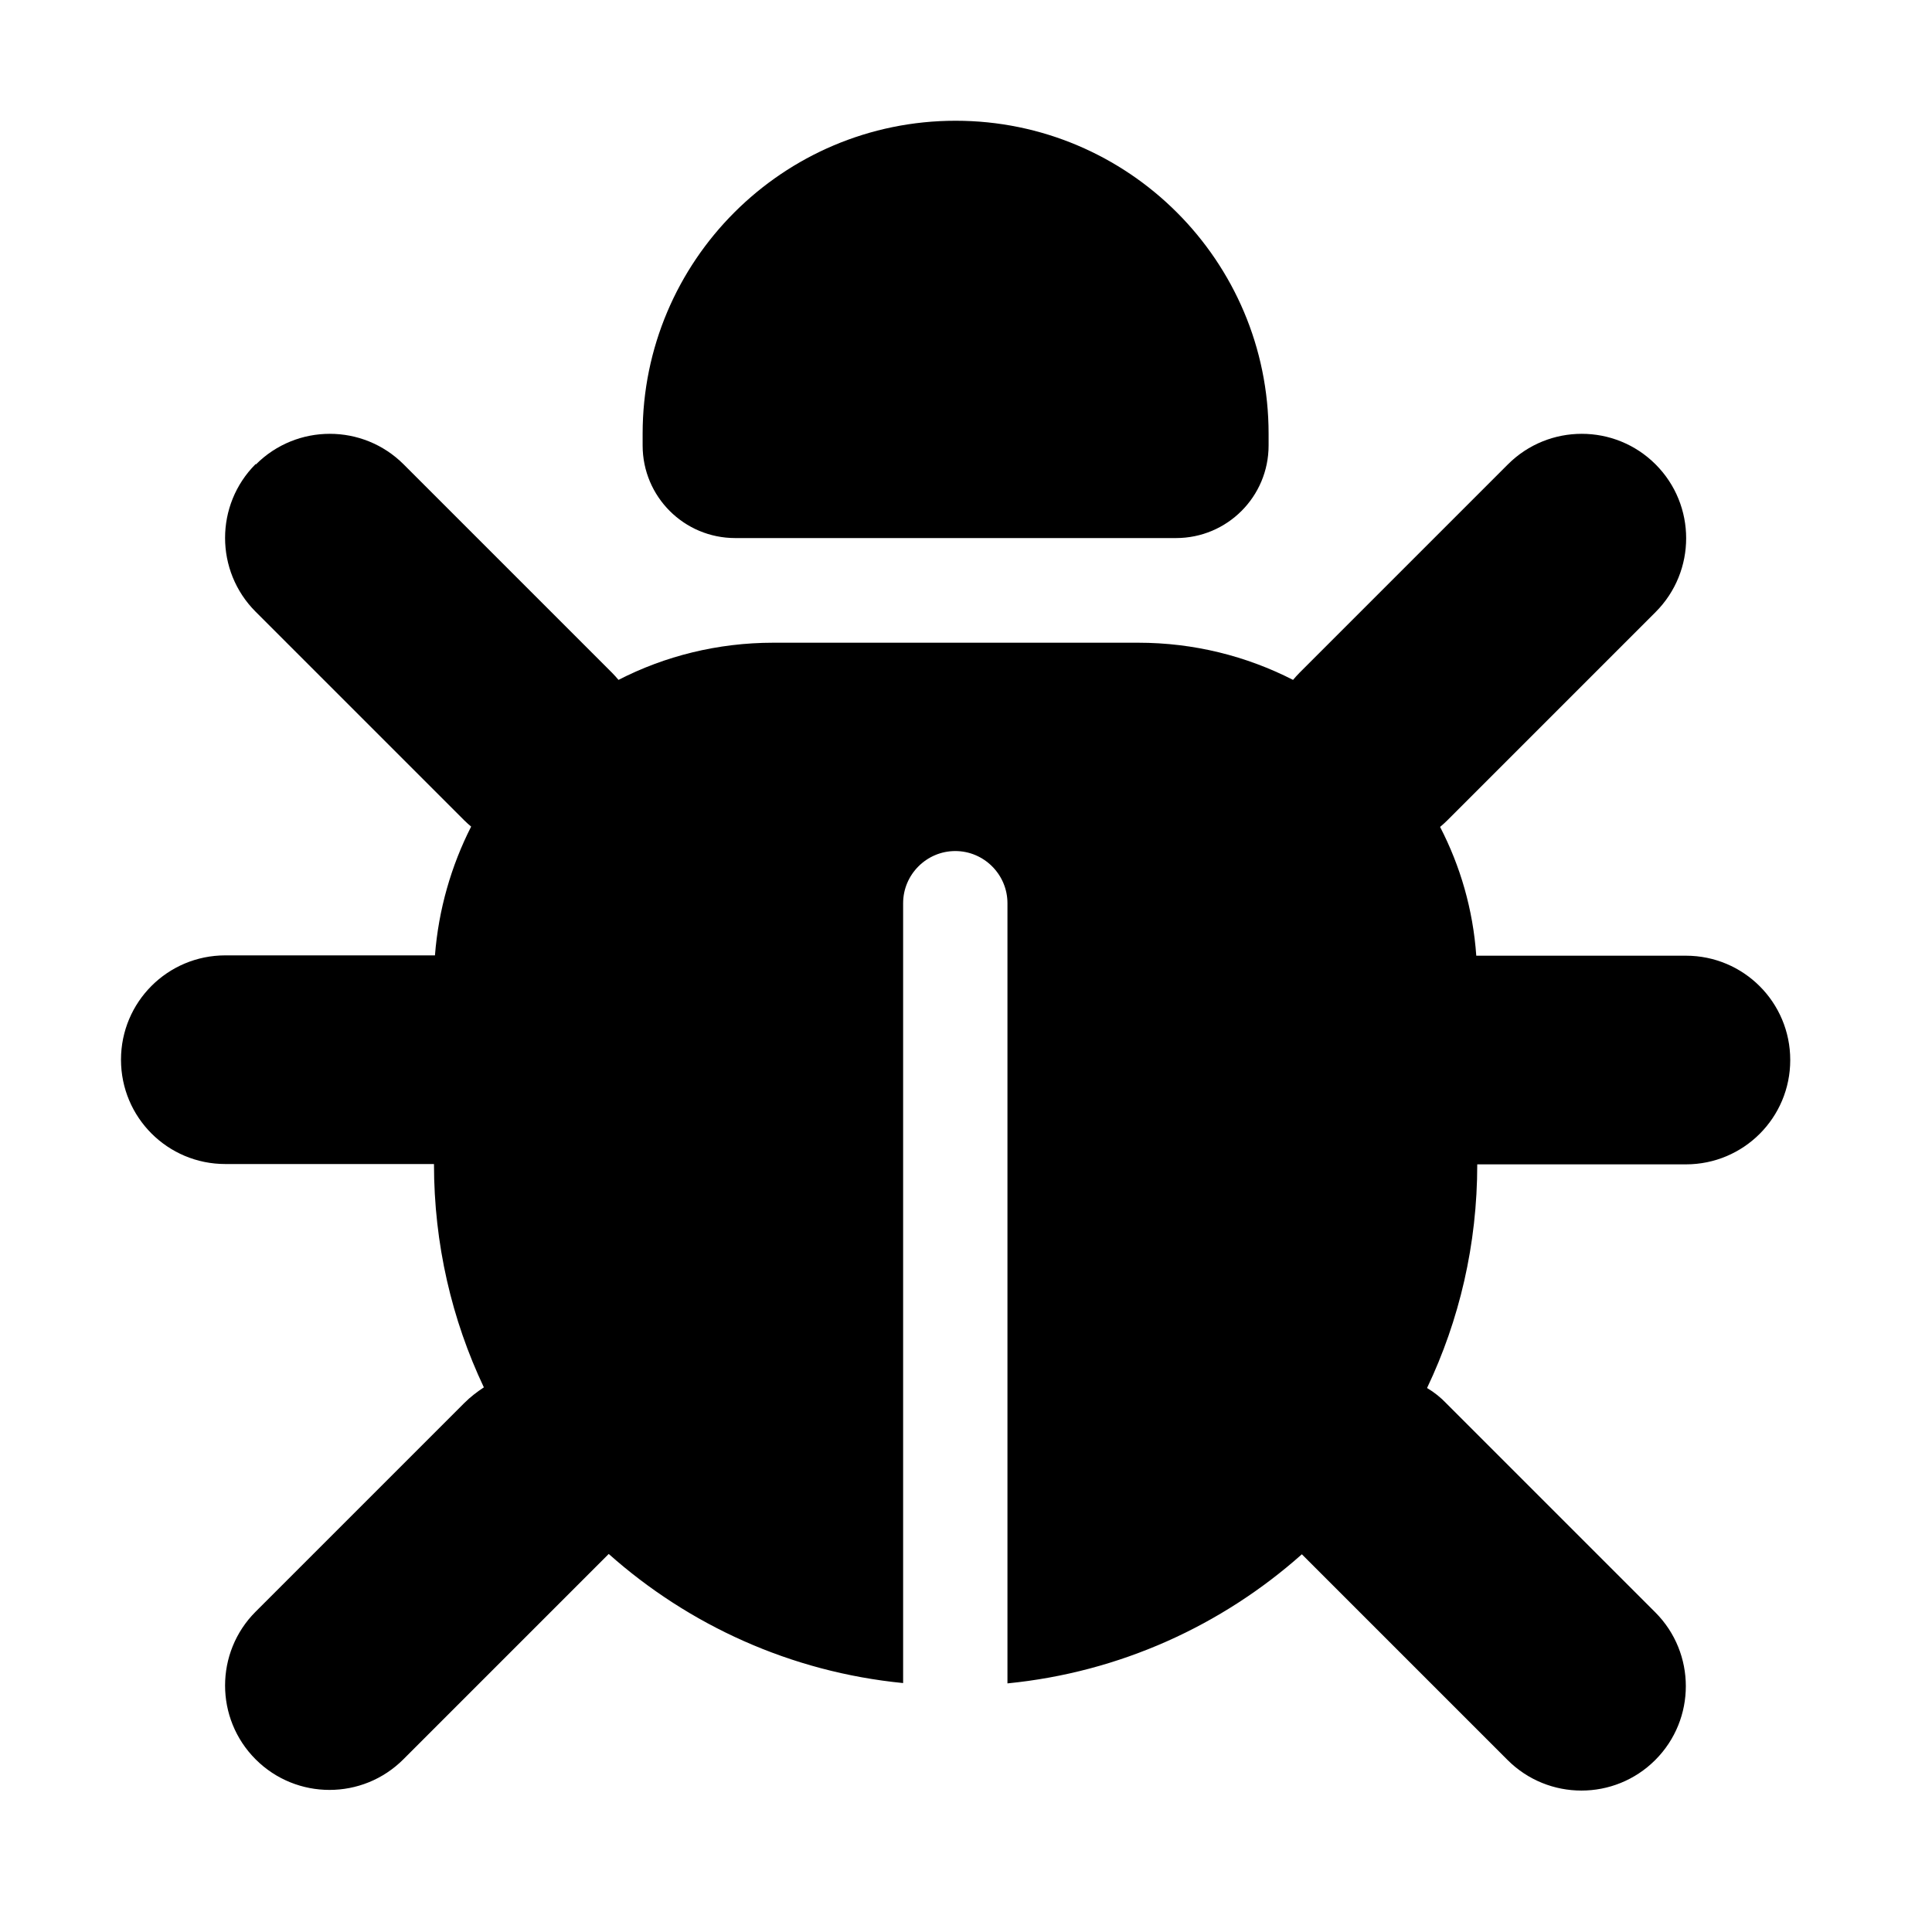 <?xml version="1.0" encoding="UTF-8" standalone="no"?>
<!DOCTYPE svg PUBLIC "-//W3C//DTD SVG 1.1//EN" "http://www.w3.org/Graphics/SVG/1.1/DTD/svg11.dtd">
<svg width="100%" height="100%" viewBox="0 0 16 16" version="1.1" xmlns="http://www.w3.org/2000/svg" xmlns:xlink="http://www.w3.org/1999/xlink" xml:space="preserve" xmlns:serif="http://www.serif.com/" style="fill-rule:evenodd;clip-rule:evenodd;stroke-linejoin:round;stroke-miterlimit:2;">
    <g id="bug" transform="matrix(0.027,0,0,0.027,1.002,1)">
        <path d="M256,0C309,0 352,43 352,96L352,99.6C352,115.3 339.3,128 323.6,128L188.4,128C172.7,128 160,115.3 160,99.6L160,96C160,43 203,0 256,0ZM41.4,105.4C53.9,92.9 74.2,92.9 86.7,105.4L150.7,169.4C151.4,170.1 152,170.8 152.6,171.5C166.8,164.2 183,160.1 200.1,160.1L312,160.1C329.1,160.1 345.2,164.2 359.5,171.5C360.1,170.8 360.7,170.1 361.4,169.4L425.4,105.4C437.9,92.9 458.2,92.9 470.7,105.4C483.2,117.9 483.2,138.2 470.7,150.7L406.7,214.7C406,215.4 405.3,216 404.6,216.6C410.8,228.6 414.7,241.9 415.7,256.1L480,256.1C497.7,256.1 512,270.4 512,288.1C512,305.8 497.7,320.1 480,320.1L416,320.1C416,344.7 410.5,367.9 400.6,388.7C402.8,390 404.8,391.6 406.6,393.5L470.6,457.5C483.1,470 483.1,490.3 470.6,502.8C458.1,515.3 437.8,515.3 425.3,502.8L362.2,439.7C337.7,461.5 306.4,475.9 271.9,479.3L271.9,240C271.9,231.2 264.7,224 255.9,224C247.1,224 239.9,231.2 239.9,240L239.9,479.2C205.4,475.8 174.1,461.4 149.6,439.6L86.6,502.6C74.1,515.1 53.8,515.1 41.3,502.6C28.8,490.1 28.8,469.8 41.3,457.3L105.3,393.3C107.2,391.4 109.2,389.9 111.3,388.5C101.5,367.8 96,344.6 96,320L32,320C14.3,320 0,305.7 0,288C0,270.3 14.3,256 32,256L96.3,256C97.4,241.9 101.3,228.5 107.4,216.5C106.7,215.9 106,215.3 105.3,214.6L41.3,150.6C28.8,138.1 28.8,117.8 41.3,105.3L41.4,105.4Z" style="fill-rule:nonzero;"/>
    </g>
</svg>
